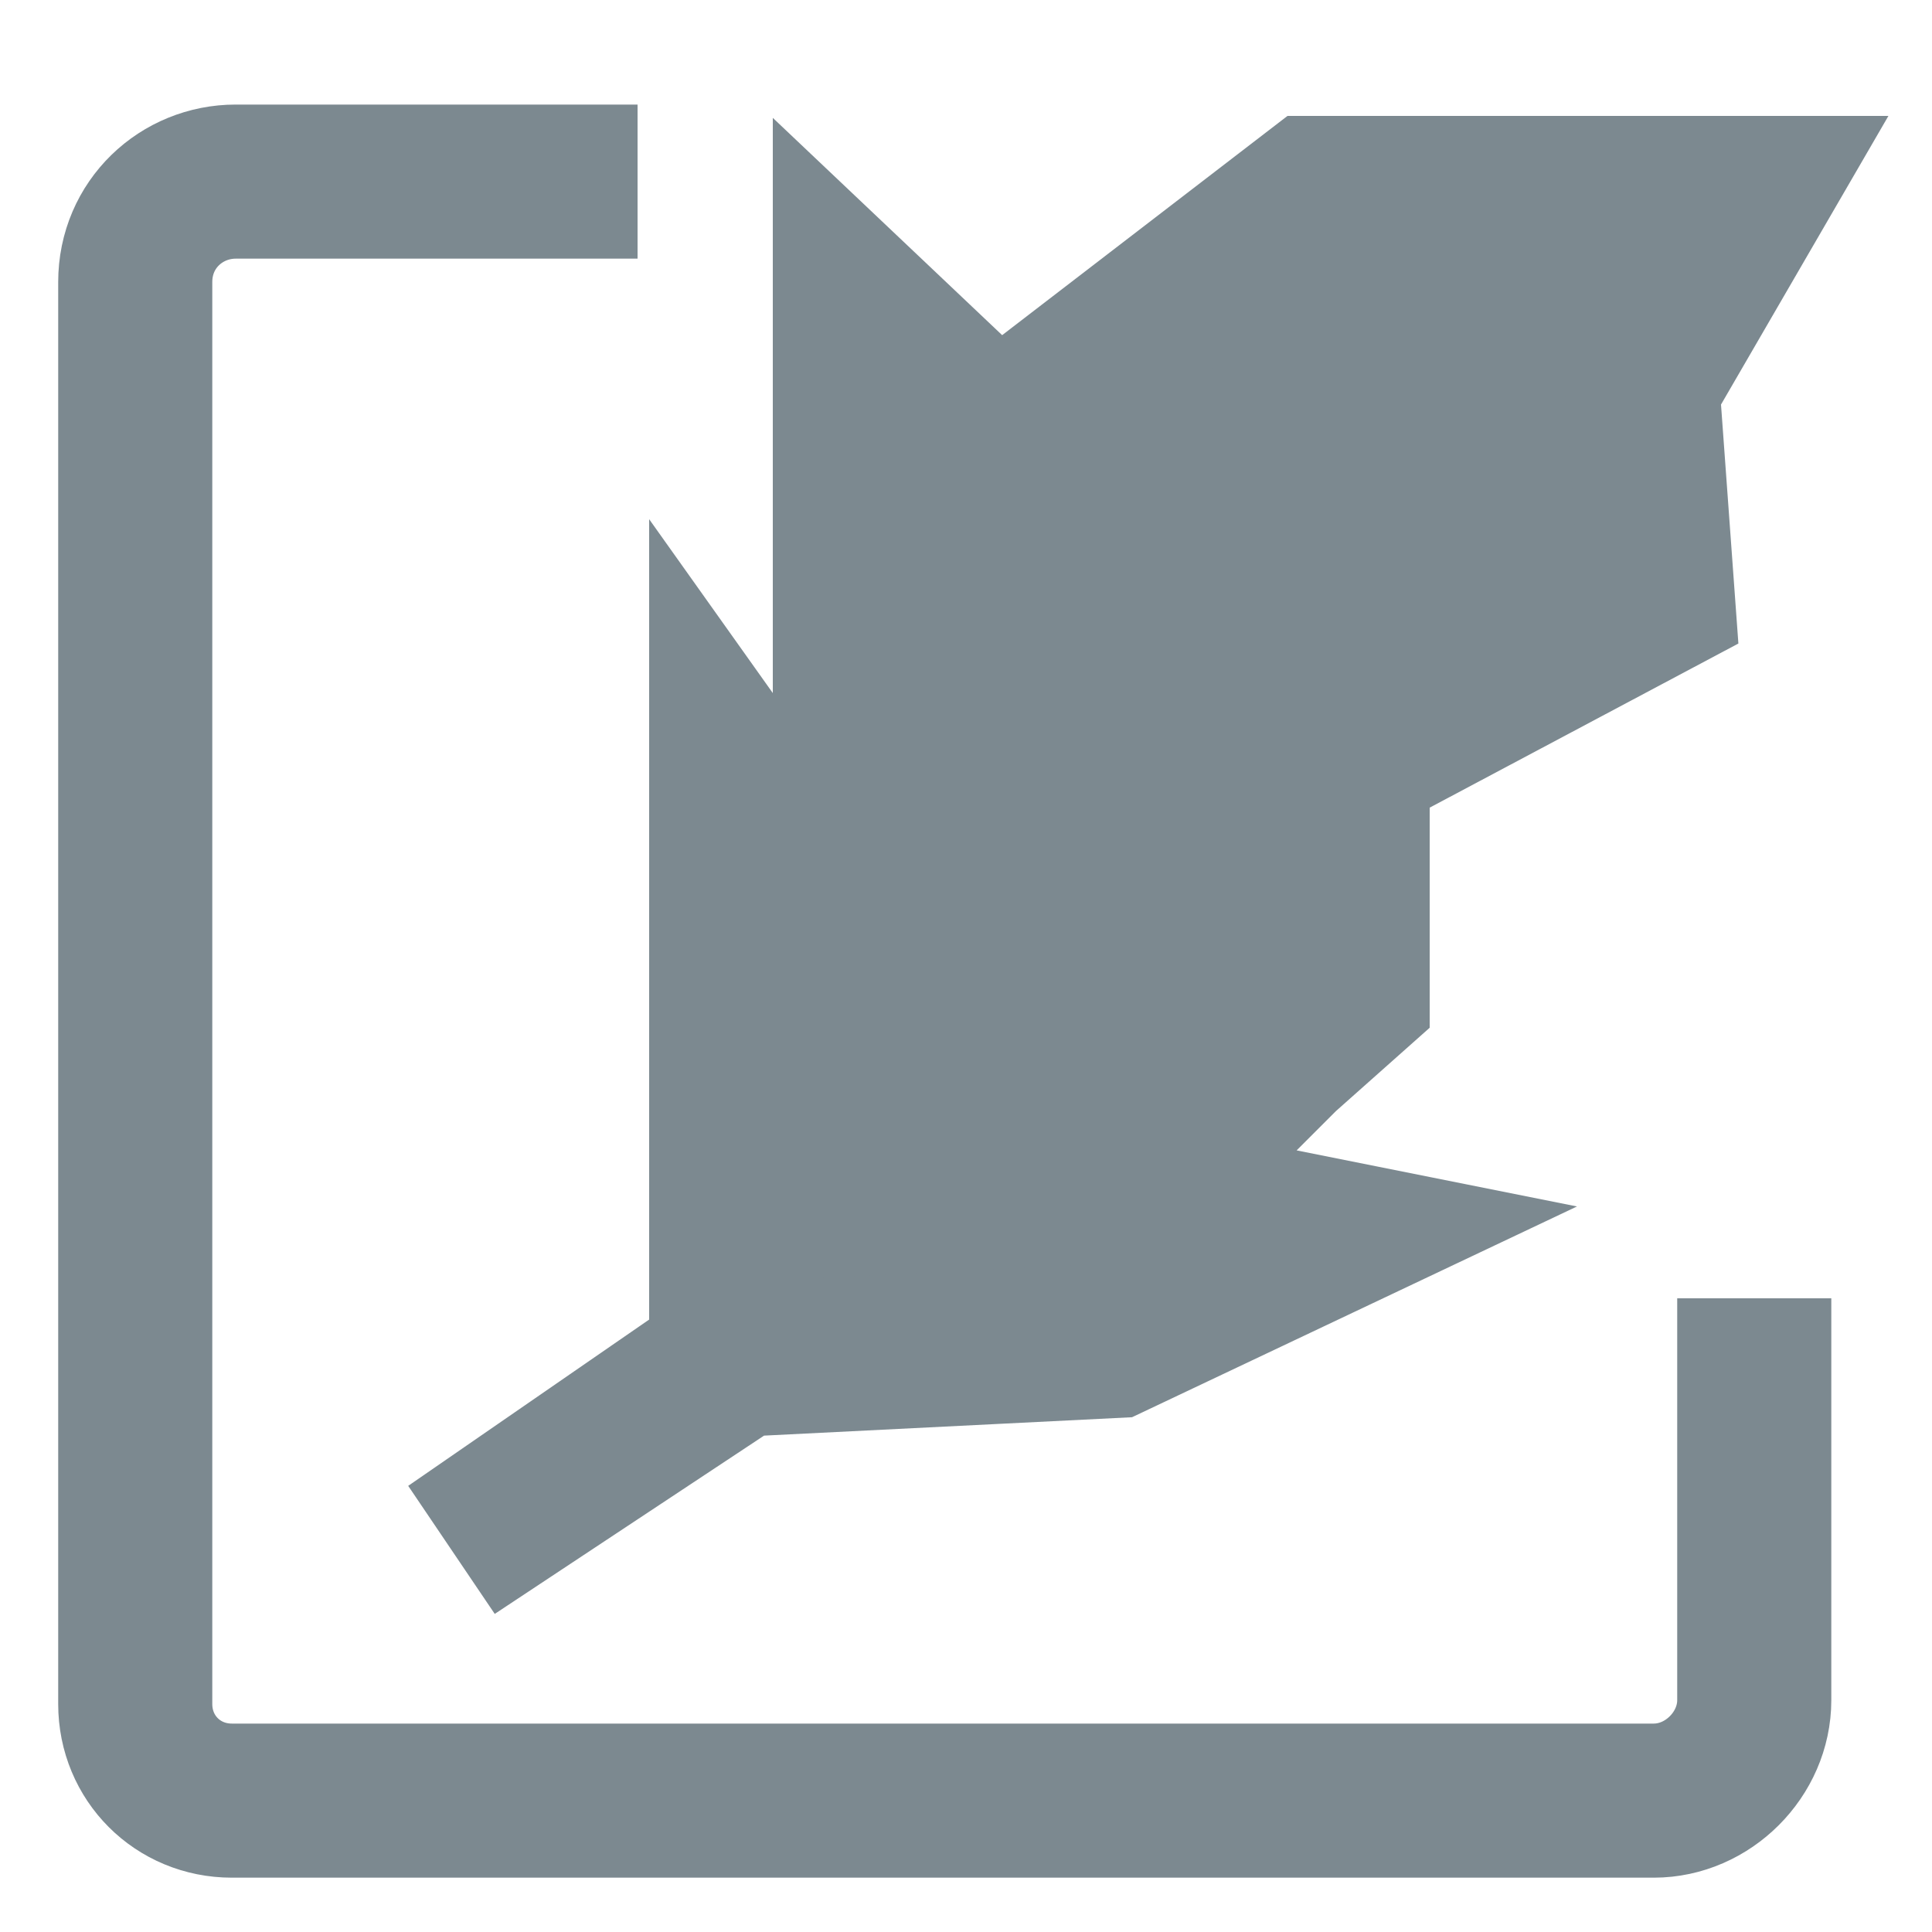 <svg xmlns="http://www.w3.org/2000/svg" xmlns:xlink="http://www.w3.org/1999/xlink" version="1.1" id="Layer_1" x="0px" y="0px" width="50px" height="50px" viewBox="0 0 50 50" style="enable-background:new 0 0 50 50;" xml:space="preserve">
<style type="text/css">
	.st0{fill:none;stroke:#7C8990;stroke-width:3.988;stroke-miterlimit:10;}
	.st1{fill:#7C8990;stroke:#7C8990;stroke-width:4;stroke-miterlimit:10;}
</style>
<g id="XMLID_3_">
	<path id="XMLID_1_" class="st0" d="M16.5 4.7H6.1c-1.4 0-2.6 1.1-2.6 2.6v36.8c0 1.4 1.1 2.5 2.5 2.5h36.8c1.4 0 2.6-1.2 2.6-2.6 V33.6"/>
	<polygon id="XMLID_2_" class="st1" points="11.7,40.1 18.8,35.4 18.8,19.7 22,24.2 22,7.7 25.8,11.3 34,5 45.4,5 42.5,10 42.9,15.5 35,19.7 35,25.7 33.2,27.3 29.5,31 34.5,32 28.8,34.7 18.8,35.2"/>
</g>
</svg>
